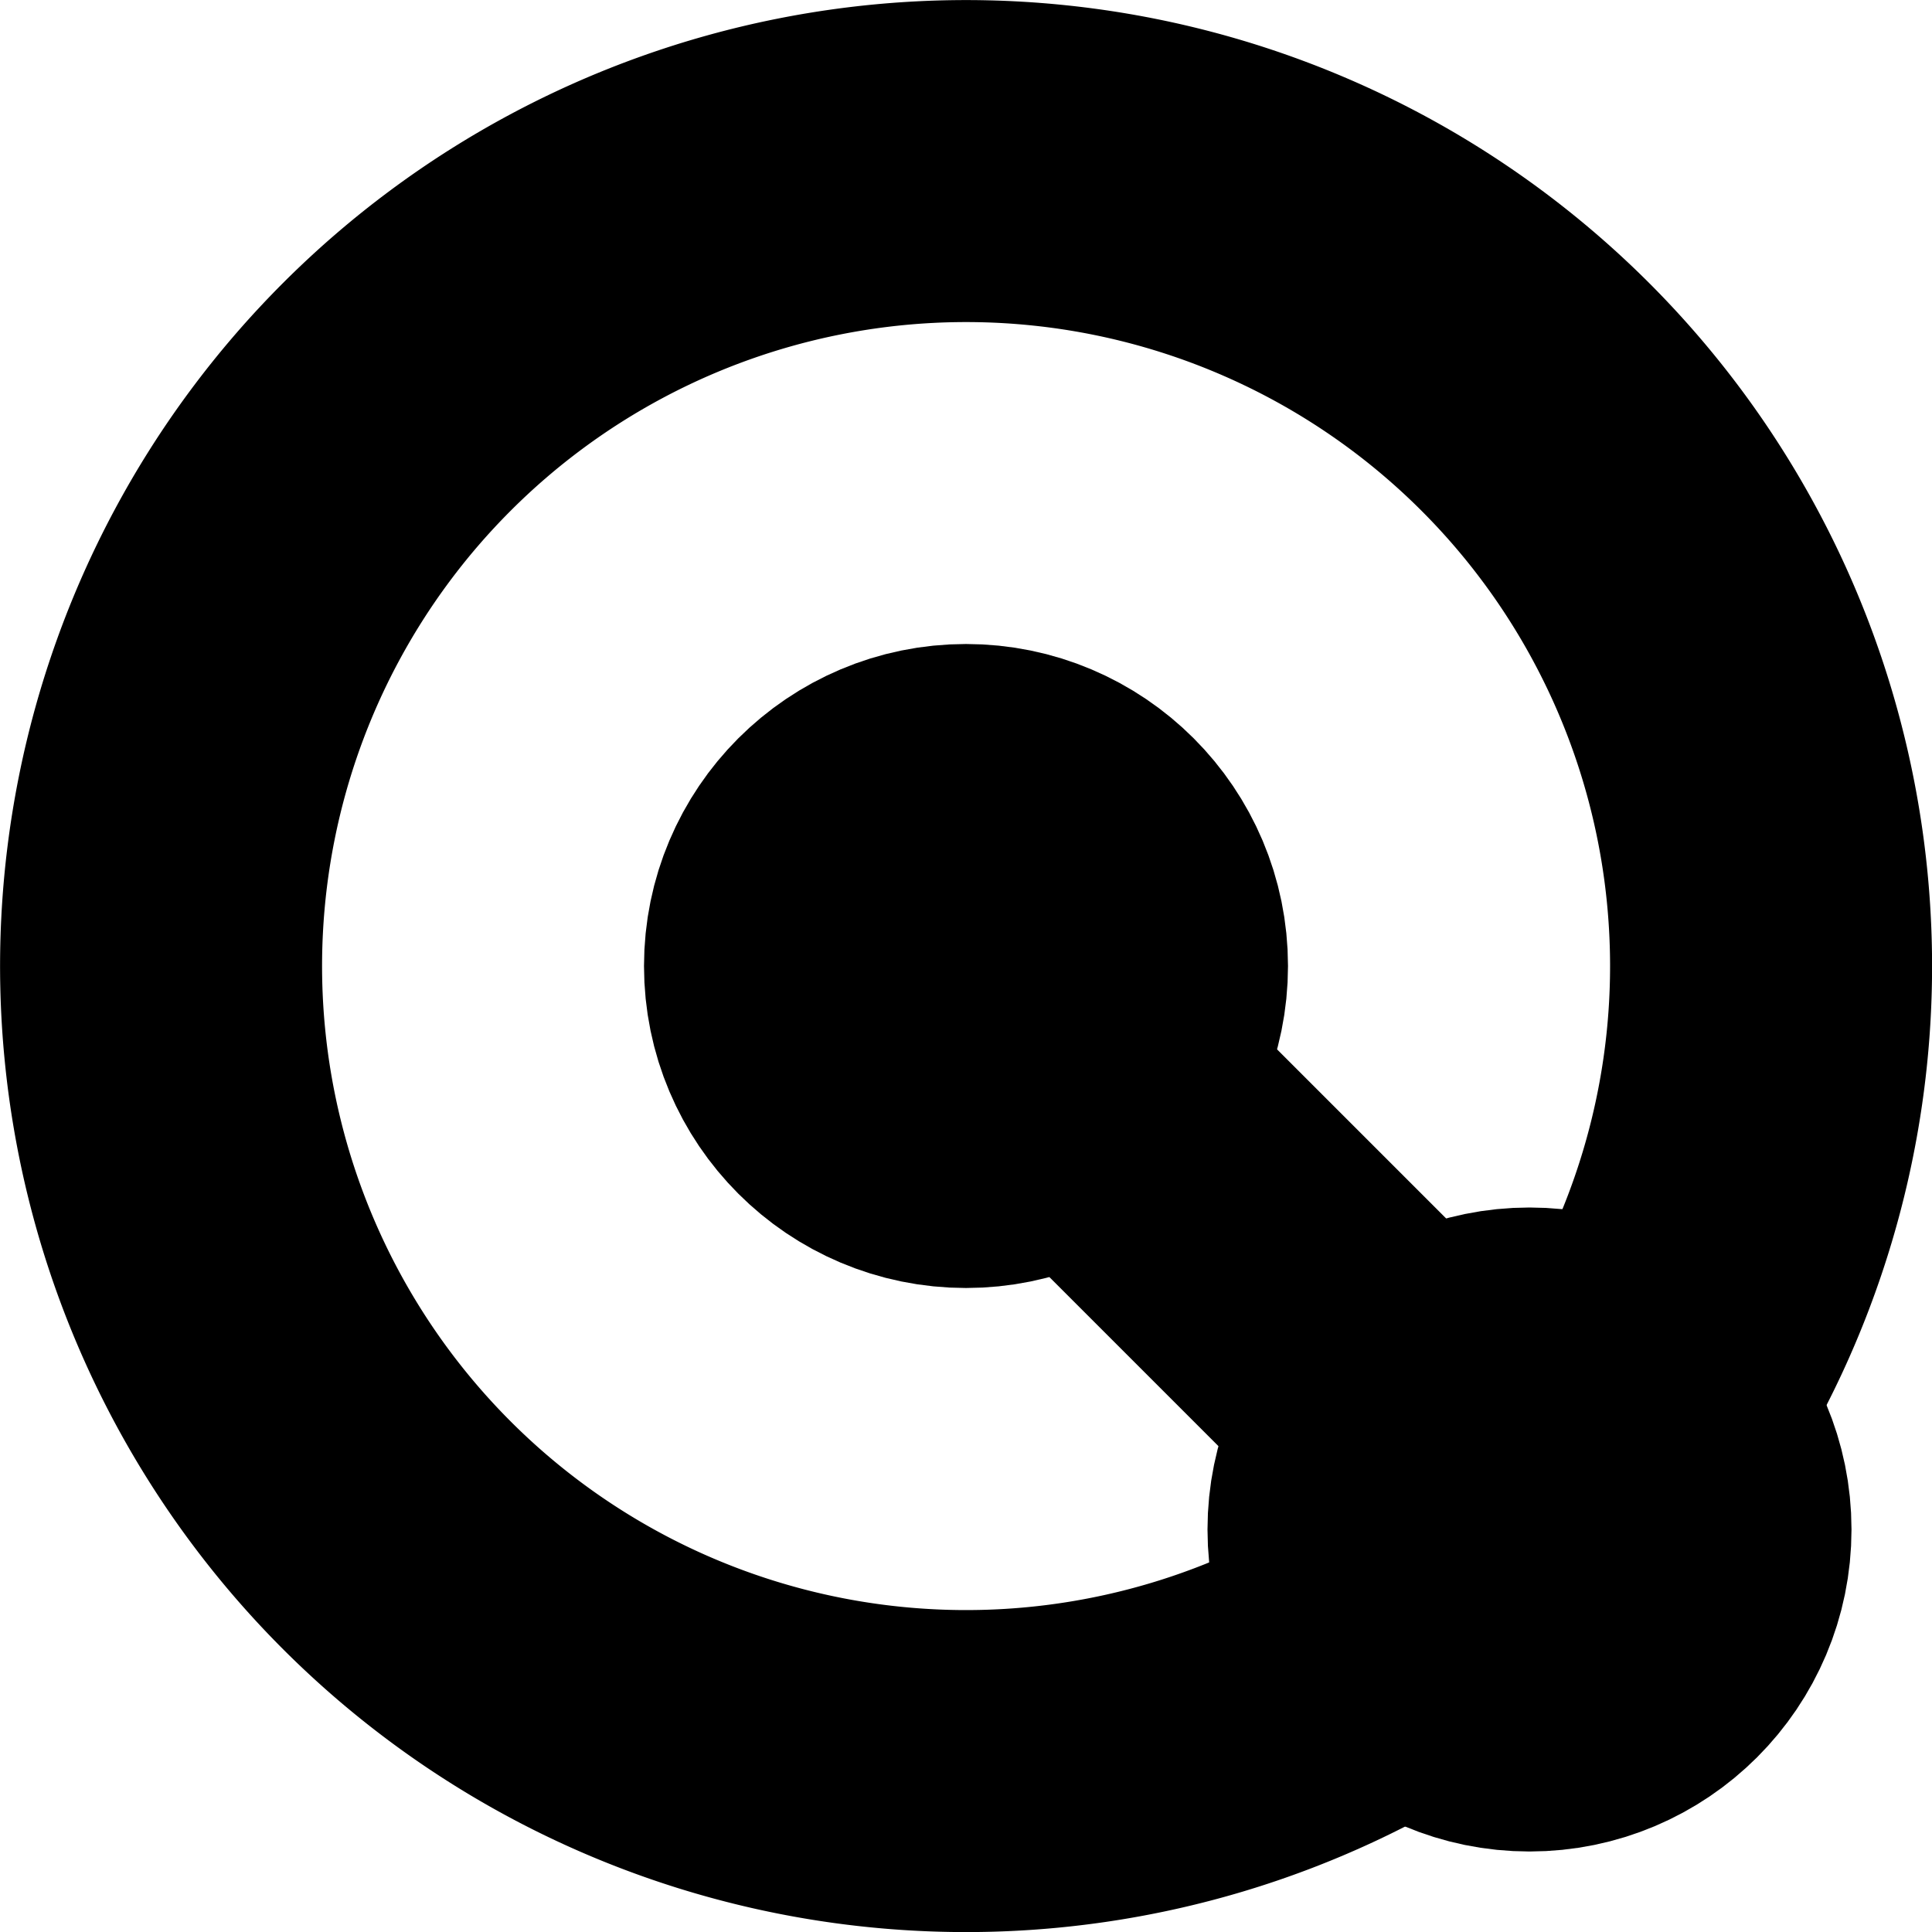 <?xml version="1.0"?>
<svg xmlns="http://www.w3.org/2000/svg" width="24" height="24" viewBox="0 0 24 24" fill="none" stroke="currentColor" stroke-width="4.000" stroke-linecap="round" stroke-linejoin="round">
  <path d="M20.34 17.52a10 10 0 1 0-2.82 2.82"/>
  <circle cx="19" cy="19" r="2"/>
  <path d="m13.41 13.41 4.18 4.18"/>
  <circle cx="12" cy="12" r="2"/>
</svg>
